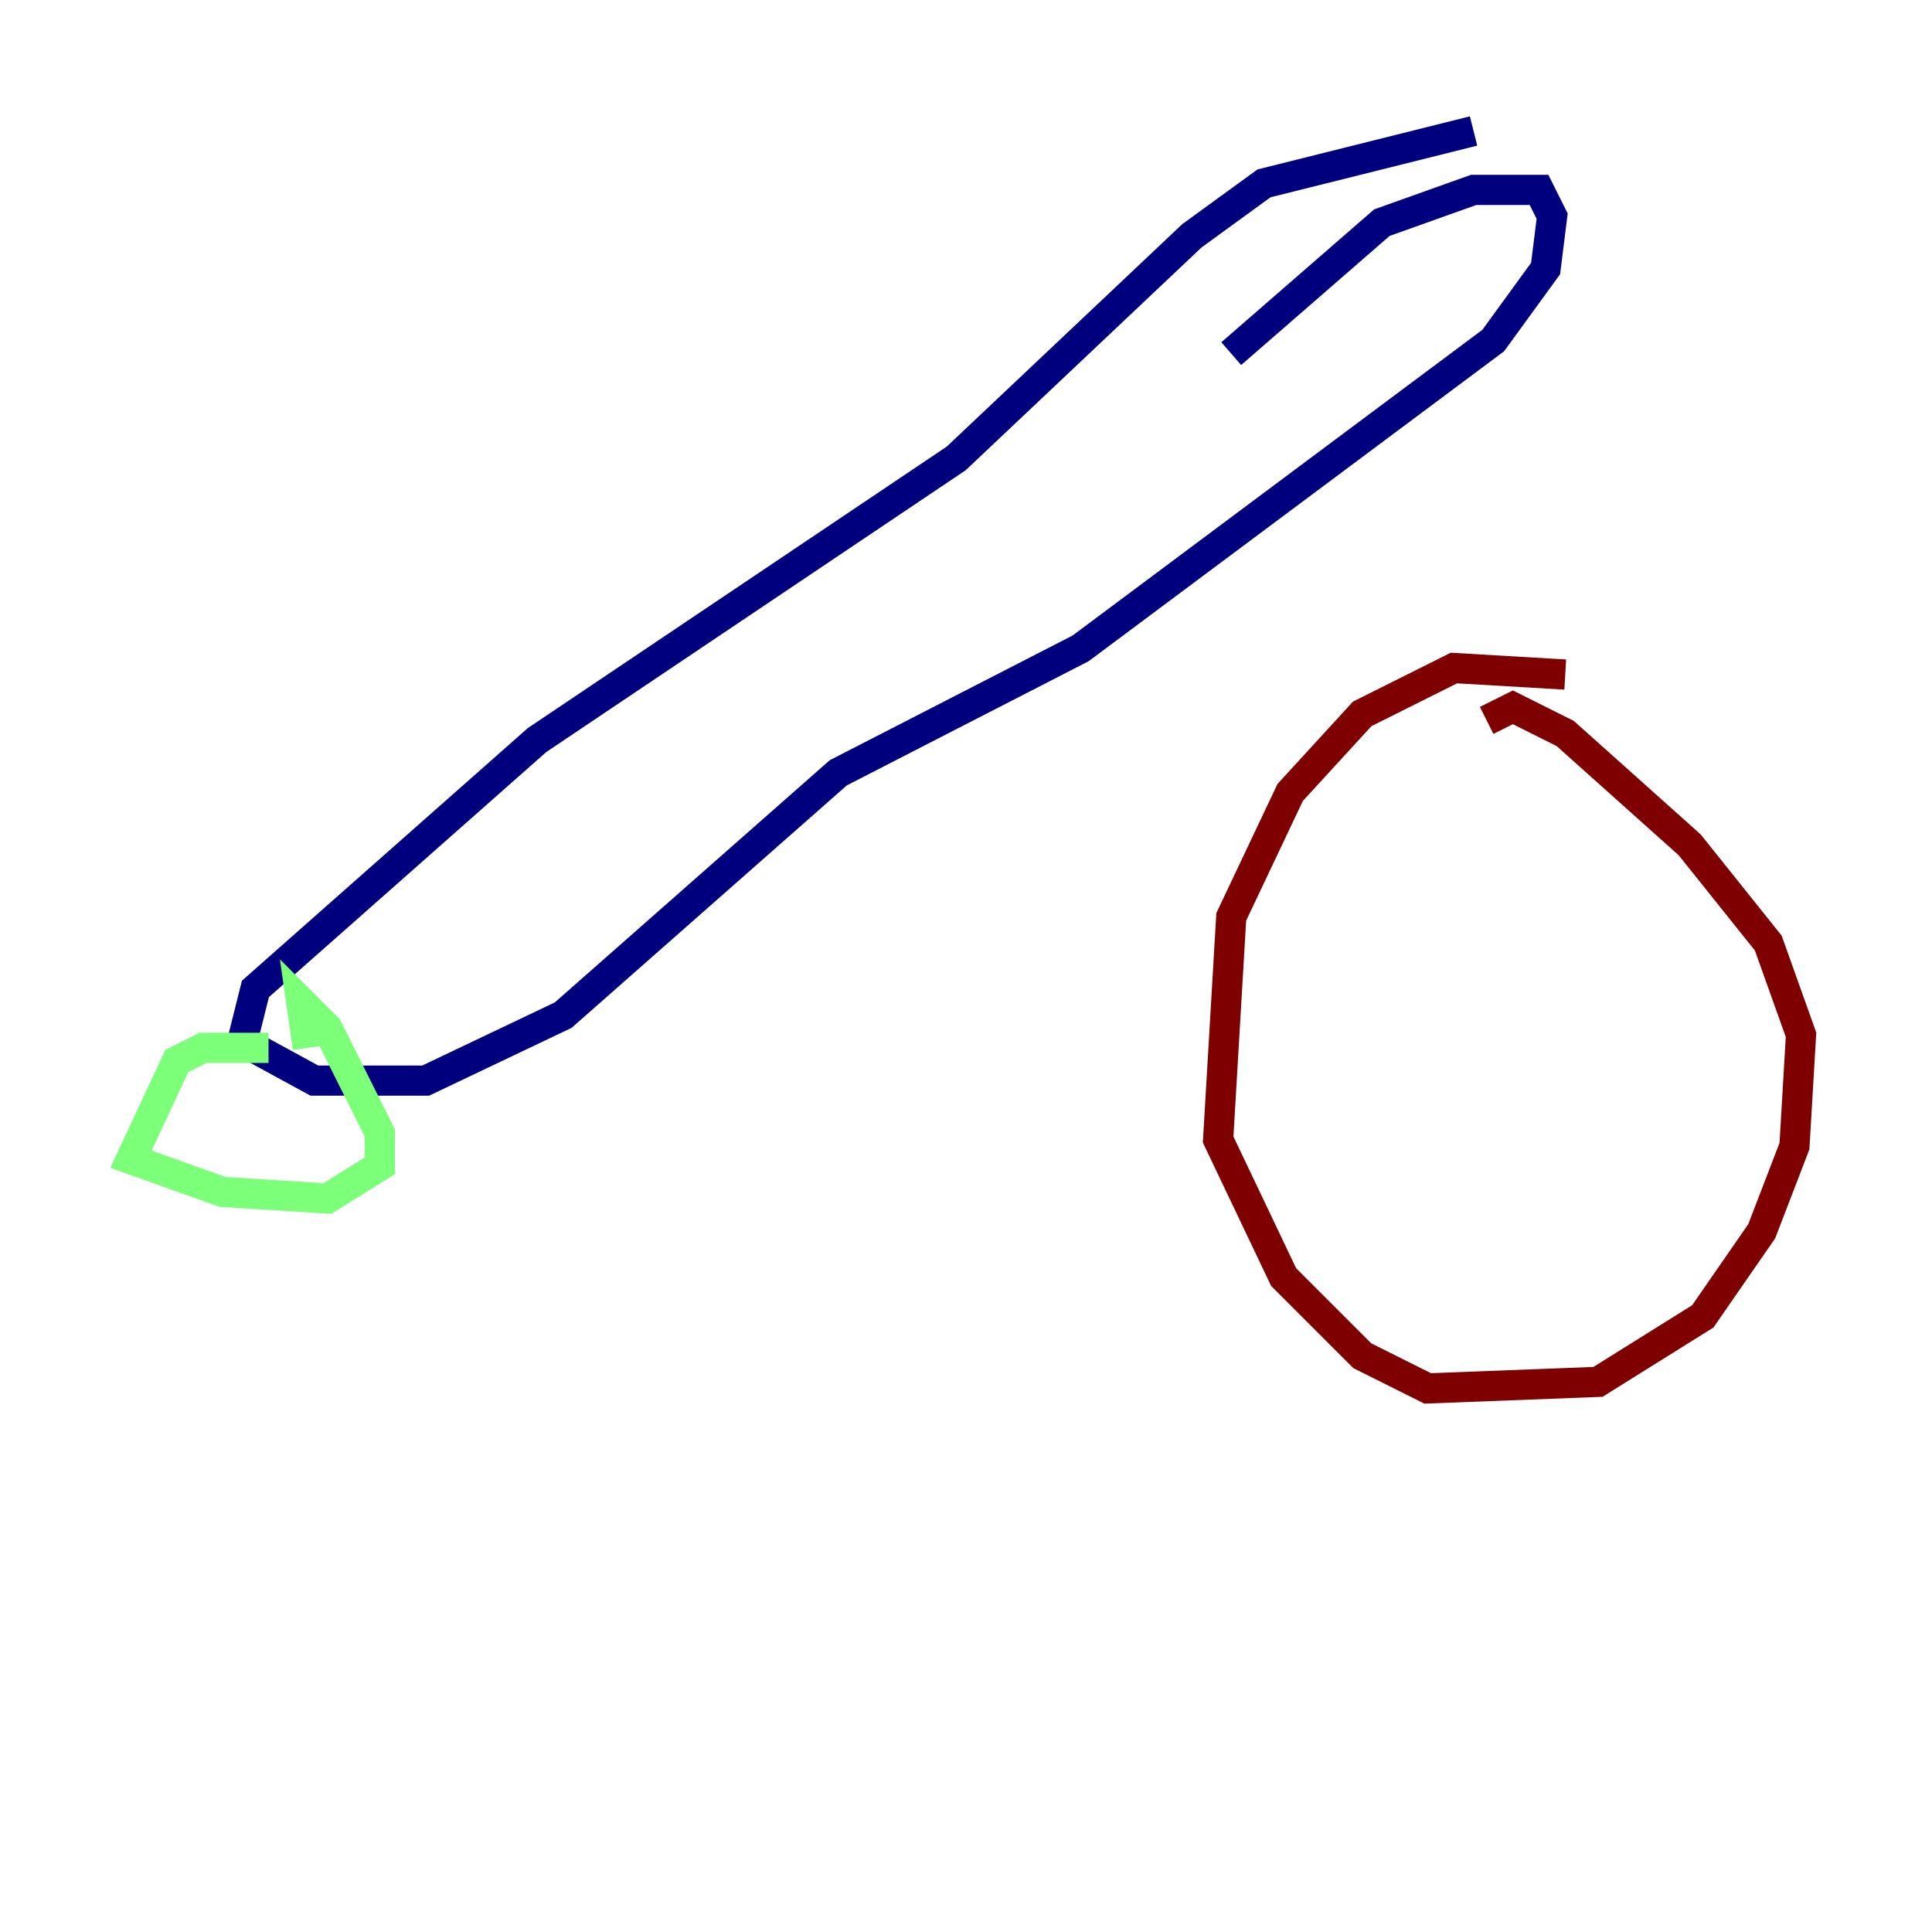 <?xml version="1.0" encoding="utf-8" ?>
<svg baseProfile="tiny" height="128" version="1.2" viewBox="0,0,128,128" width="128" xmlns="http://www.w3.org/2000/svg" xmlns:ev="http://www.w3.org/2001/xml-events" xmlns:xlink="http://www.w3.org/1999/xlink"><defs /><polyline fill="none" points="97.627,8.678 83.742,12.149 78.969,15.62 63.349,30.373 35.58,49.031 16.922,65.519 16.054,68.99 20.827,71.593 28.203,71.593 37.315,67.254 55.539,51.2 71.593,42.956 98.929,22.563 102.4,17.79 102.834,14.319 101.966,12.583 97.627,12.583 91.552,14.752 81.573,23.43" stroke="#00007f" stroke-width="2" /><polyline fill="none" points="17.79,69.424 13.451,69.424 11.715,70.291 8.678,76.8 14.752,78.969 21.695,79.403 25.166,77.234 25.166,75.064 21.695,68.122 19.959,66.386 20.393,69.424" stroke="#7cff79" stroke-width="2" /><polyline fill="none" points="103.702,44.691 96.325,44.258 90.251,47.295 85.478,52.502 81.573,60.746 80.705,75.498 85.044,84.61 90.251,89.817 94.59,91.986 105.871,91.552 112.814,87.214 116.719,81.573 118.888,75.932 119.322,68.556 117.153,62.481 111.946,55.973 103.702,48.597 100.231,46.861 98.495,47.729" stroke="#7f0000" stroke-width="2" /></svg>